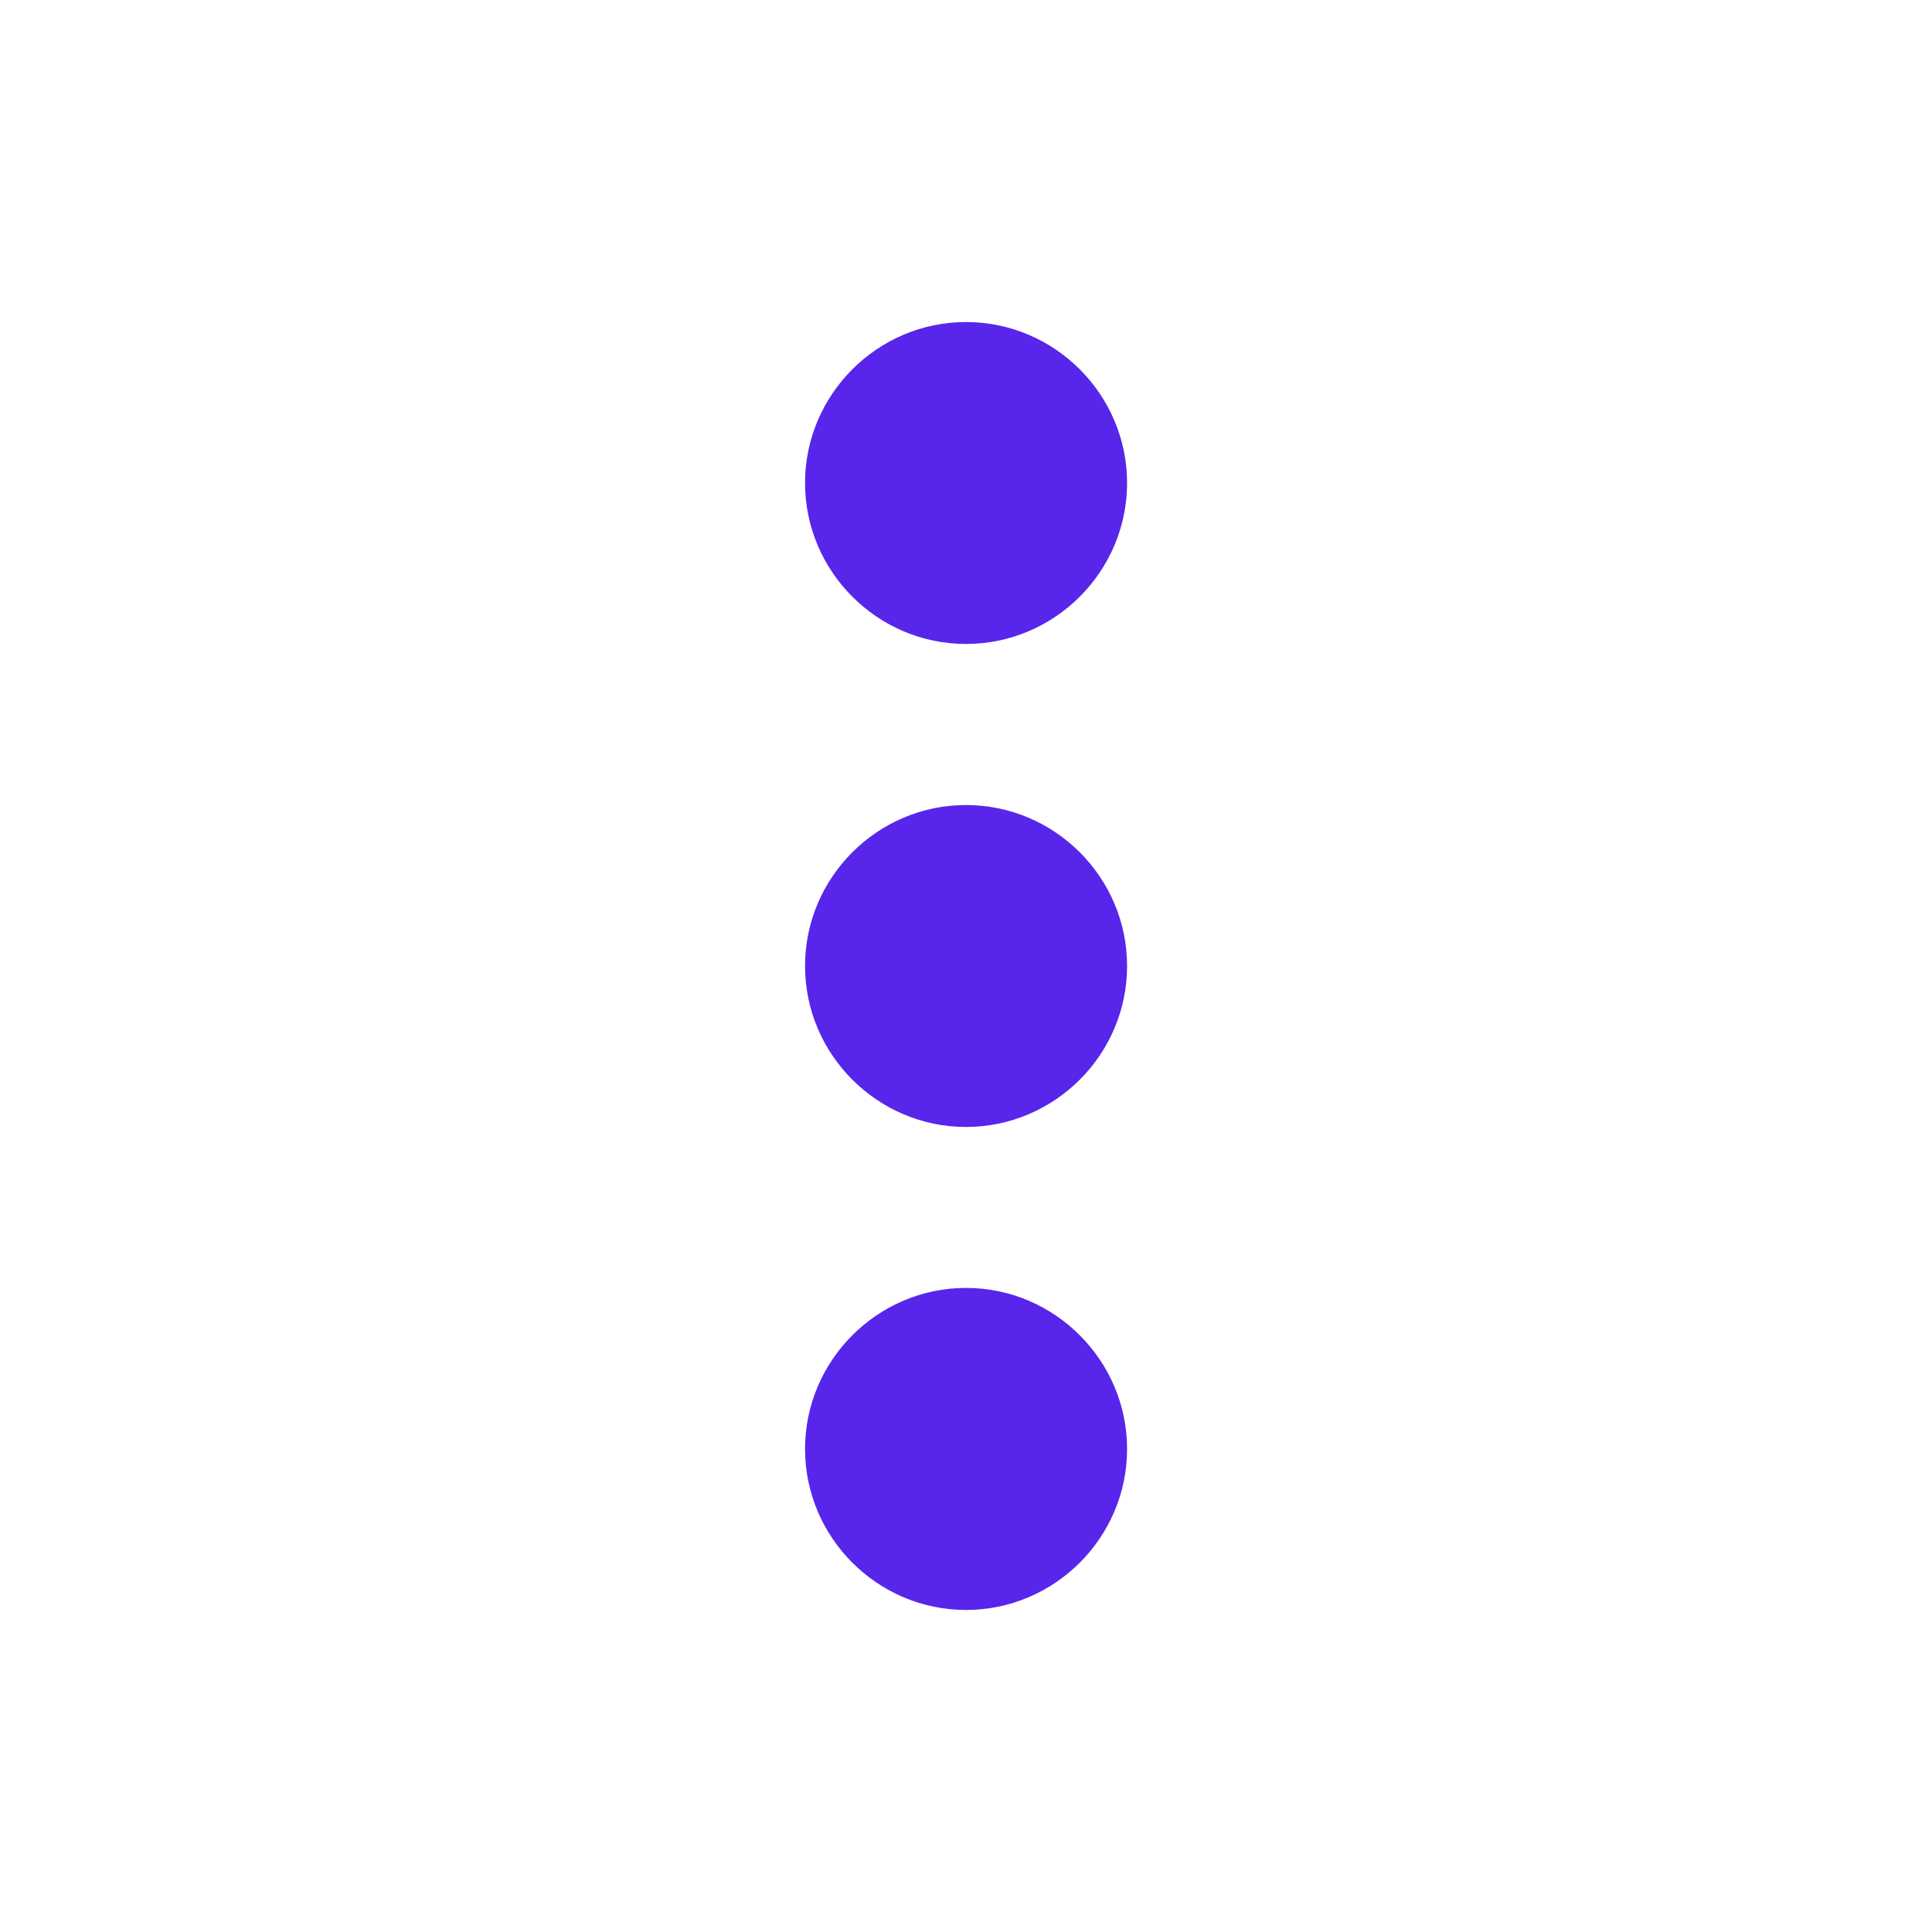<svg width="16" height="16" viewBox="0 0 16 16" fill="none" xmlns="http://www.w3.org/2000/svg">
<g clip-path="url(#clip0_7107_162201)">
<path d="M8 5.333C8.734 5.333 9.334 4.733 9.334 4C9.334 3.267 8.734 2.667 8 2.667C7.267 2.667 6.667 3.267 6.667 4C6.667 4.733 7.267 5.333 8 5.333ZM8 6.667C7.267 6.667 6.667 7.266 6.667 8C6.667 8.733 7.267 9.333 8 9.333C8.734 9.333 9.334 8.733 9.334 8C9.334 7.266 8.734 6.667 8 6.667ZM8 10.666C7.267 10.666 6.667 11.267 6.667 12C6.667 12.733 7.267 13.333 8 13.333C8.734 13.333 9.334 12.733 9.334 12C9.334 11.267 8.734 10.666 8 10.666Z" fill="#5825EB"/>
</g>
<defs>
<clipPath id="clip0_7107_162201">
<rect width="16" height="16" fill="white"/>
</clipPath>
</defs>
</svg>
